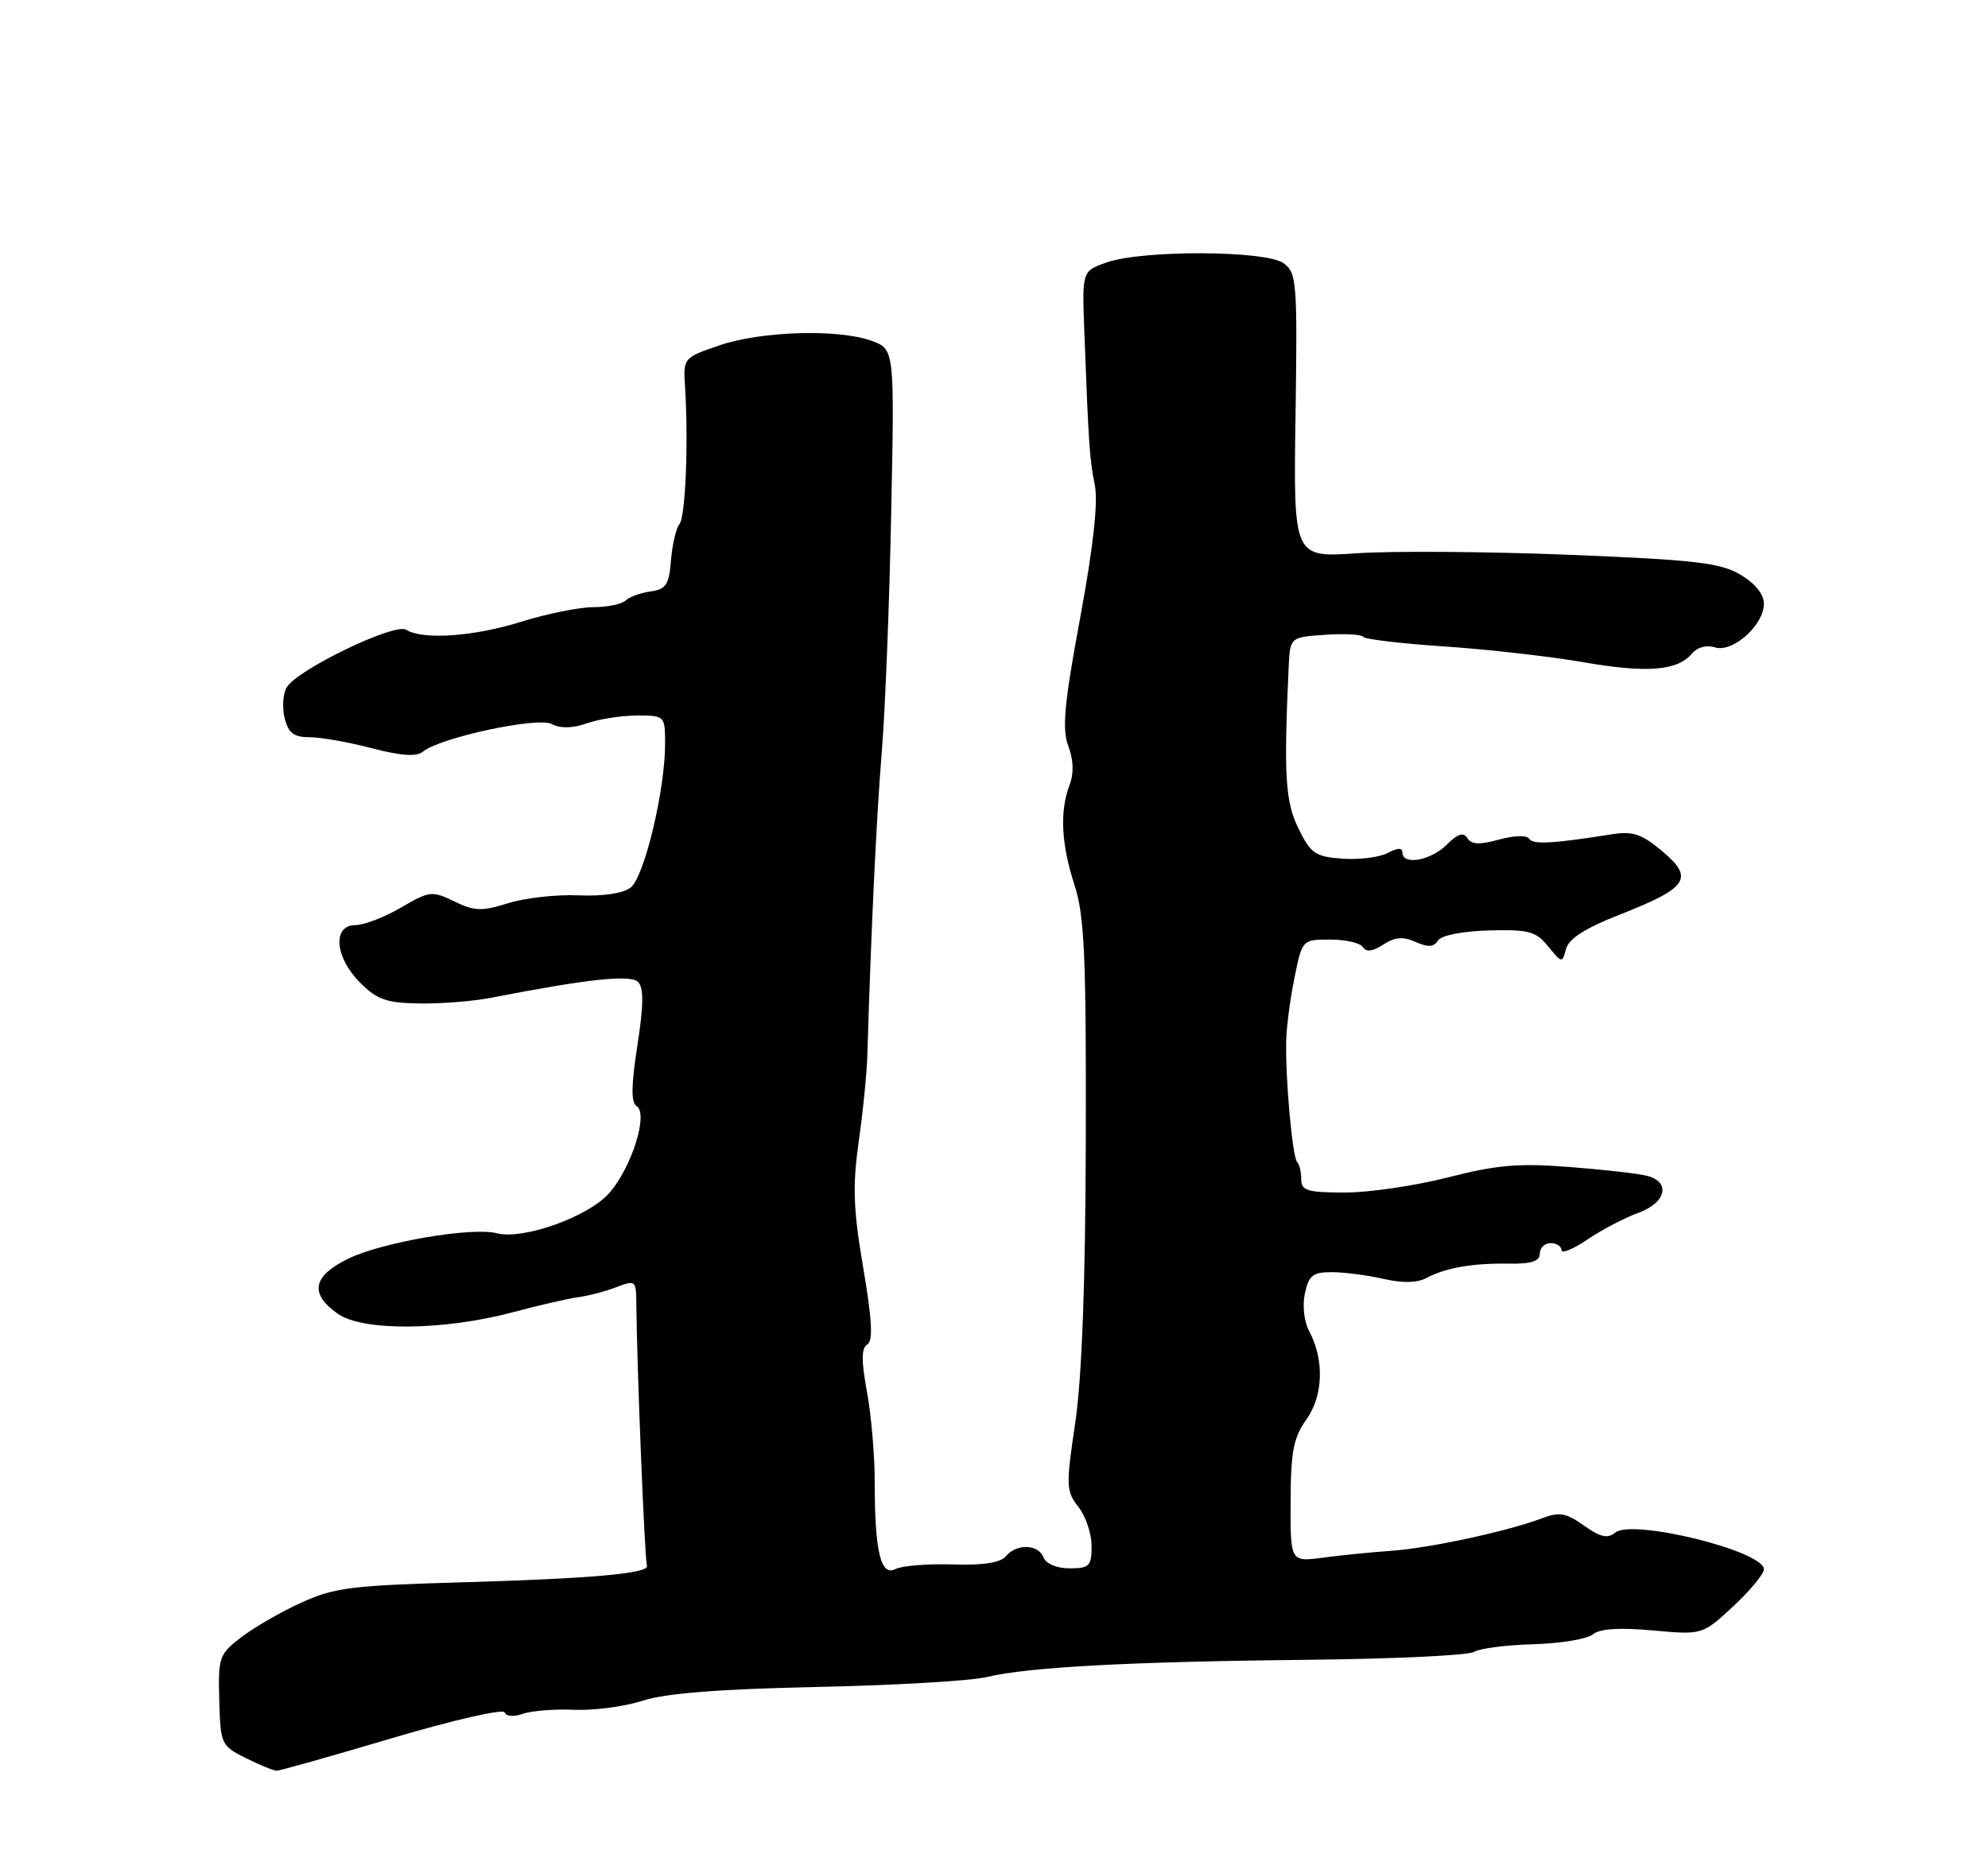 <?xml version="1.0" encoding="UTF-8" standalone="no"?>
<!DOCTYPE svg PUBLIC "-//W3C//DTD SVG 1.1//EN" "http://www.w3.org/Graphics/SVG/1.1/DTD/svg11.dtd" >
<svg xmlns="http://www.w3.org/2000/svg" xmlns:xlink="http://www.w3.org/1999/xlink" version="1.1" viewBox="0 0 275 256">
 <g >
 <path fill="currentColor"
d=" M 54.28 240.48 C 62.64 238.00 69.63 236.40 69.81 236.93 C 70.00 237.49 71.07 237.57 72.32 237.13 C 73.52 236.70 76.73 236.45 79.45 236.57 C 82.18 236.68 86.45 236.12 88.95 235.30 C 92.10 234.28 99.52 233.70 113.00 233.41 C 123.72 233.19 134.30 232.57 136.50 232.04 C 142.20 230.66 156.25 229.91 181.00 229.65 C 192.82 229.53 203.13 229.04 203.90 228.56 C 204.68 228.08 208.37 227.60 212.12 227.50 C 215.86 227.39 219.56 226.78 220.34 226.14 C 221.29 225.34 223.99 225.17 228.62 225.59 C 235.50 226.21 235.50 226.21 239.75 222.26 C 242.09 220.09 244.00 217.78 244.00 217.13 C 244.00 214.60 225.78 210.11 223.43 212.06 C 222.39 212.92 221.37 212.69 219.12 211.09 C 216.65 209.33 215.71 209.16 213.34 210.06 C 208.65 211.85 197.83 214.19 192.50 214.57 C 189.75 214.76 185.47 215.19 183.00 215.52 C 178.50 216.12 178.50 216.12 178.53 207.78 C 178.55 200.87 178.92 198.91 180.71 196.41 C 183.06 193.11 183.21 188.13 181.09 184.17 C 180.39 182.86 180.14 180.62 180.51 178.94 C 181.06 176.43 181.63 176.00 184.33 176.02 C 186.07 176.04 189.27 176.46 191.43 176.96 C 193.99 177.55 196.05 177.51 197.31 176.83 C 199.97 175.41 203.71 174.76 208.75 174.84 C 211.83 174.89 213.00 174.51 213.00 173.45 C 213.00 172.65 213.68 172.00 214.50 172.00 C 215.32 172.00 216.00 172.44 216.00 172.97 C 216.00 173.50 217.62 172.84 219.59 171.50 C 221.57 170.16 224.72 168.51 226.59 167.83 C 230.52 166.41 231.17 163.50 227.75 162.67 C 226.51 162.36 221.68 161.82 217.00 161.46 C 210.08 160.92 206.98 161.19 200.33 162.90 C 195.84 164.05 189.43 165.00 186.08 165.00 C 180.85 165.00 180.00 164.74 180.00 163.17 C 180.00 162.16 179.75 161.08 179.43 160.77 C 178.78 160.12 177.79 149.18 177.92 144.00 C 177.96 142.07 178.48 138.14 179.07 135.25 C 180.14 130.01 180.15 130.00 184.01 130.00 C 186.14 130.00 188.18 130.47 188.53 131.05 C 188.97 131.76 189.89 131.65 191.34 130.70 C 192.96 129.65 194.09 129.55 195.83 130.33 C 197.54 131.10 198.35 131.05 198.91 130.14 C 199.36 129.42 202.24 128.84 205.95 128.74 C 211.48 128.59 212.46 128.85 214.16 130.95 C 216.05 133.28 216.11 133.29 216.63 131.30 C 217.00 129.88 219.28 128.42 224.01 126.57 C 233.50 122.84 234.39 121.53 229.98 117.81 C 227.12 115.40 225.88 114.97 223.00 115.43 C 214.72 116.74 212.05 116.88 211.53 116.05 C 211.22 115.54 209.43 115.59 207.35 116.17 C 204.68 116.91 203.53 116.85 202.98 115.97 C 202.44 115.10 201.65 115.35 200.12 116.88 C 197.92 119.08 194.00 119.77 194.00 117.96 C 194.00 117.27 193.33 117.29 191.96 118.02 C 190.84 118.62 188.03 118.97 185.71 118.81 C 181.93 118.53 181.31 118.10 179.62 114.64 C 177.79 110.90 177.57 107.29 178.26 92.33 C 178.45 88.16 178.45 88.16 183.32 87.83 C 186.00 87.65 188.36 87.78 188.57 88.11 C 188.78 88.45 193.80 89.04 199.72 89.44 C 205.65 89.83 214.30 90.81 218.94 91.61 C 227.84 93.16 232.07 92.82 234.07 90.41 C 234.79 89.55 236.08 89.21 237.23 89.57 C 239.68 90.35 244.00 86.50 244.00 83.54 C 244.00 82.22 242.78 80.71 240.75 79.51 C 237.98 77.87 234.49 77.46 217.00 76.76 C 205.72 76.31 192.54 76.22 187.71 76.55 C 178.92 77.16 178.92 77.16 179.21 57.50 C 179.48 39.02 179.38 37.76 177.56 36.42 C 175.13 34.64 158.08 34.56 153.09 36.31 C 149.67 37.50 149.67 37.50 150.00 46.00 C 150.59 61.64 150.72 63.48 151.44 67.08 C 151.92 69.48 151.25 75.58 149.42 85.49 C 147.21 97.40 146.89 100.88 147.78 103.23 C 148.51 105.17 148.57 107.01 147.94 108.65 C 146.57 112.26 146.80 116.82 148.65 122.50 C 150.01 126.69 150.26 132.36 150.20 157.50 C 150.15 177.54 149.66 190.60 148.74 196.84 C 147.44 205.57 147.47 206.32 149.17 208.49 C 150.18 209.77 151.00 212.21 151.00 213.91 C 151.00 216.68 150.69 217.00 147.97 217.00 C 146.20 217.00 144.70 216.38 144.36 215.50 C 143.65 213.64 140.62 213.54 139.14 215.33 C 138.40 216.22 135.98 216.60 131.77 216.46 C 128.32 216.35 124.77 216.64 123.87 217.10 C 121.83 218.15 121.00 214.68 121.00 205.06 C 121.00 201.38 120.52 195.75 119.92 192.54 C 119.13 188.26 119.15 186.53 119.97 186.02 C 120.79 185.51 120.64 182.64 119.41 175.41 C 118.03 167.33 117.92 164.12 118.78 158.00 C 119.37 153.88 119.91 148.47 119.98 146.00 C 120.50 128.61 121.24 112.99 121.98 104.00 C 122.45 98.22 123.04 83.33 123.28 70.90 C 123.74 48.31 123.74 48.31 120.55 47.15 C 115.95 45.49 105.30 45.81 99.50 47.79 C 94.54 49.49 94.50 49.53 94.76 53.50 C 95.25 61.13 94.83 71.50 93.99 72.51 C 93.53 73.07 93.00 75.32 92.82 77.51 C 92.55 80.90 92.13 81.55 90.00 81.83 C 88.62 82.02 87.07 82.58 86.55 83.08 C 86.03 83.59 84.00 84.01 82.05 84.01 C 80.10 84.02 75.65 84.92 72.16 86.01 C 65.57 88.08 58.46 88.58 56.18 87.13 C 54.61 86.14 41.13 92.64 39.66 95.10 C 39.14 95.97 39.01 97.89 39.37 99.35 C 39.89 101.42 40.64 102.00 42.81 102.00 C 44.33 102.00 48.21 102.68 51.41 103.52 C 55.47 104.58 57.63 104.72 58.49 104.01 C 60.85 102.05 74.37 99.15 76.32 100.18 C 77.52 100.81 79.20 100.78 81.22 100.07 C 82.91 99.48 86.03 99.00 88.15 99.00 C 91.96 99.00 92.00 99.04 92.00 102.93 C 92.00 109.37 89.12 121.37 87.23 122.81 C 86.17 123.62 83.36 124.03 80.00 123.88 C 76.97 123.75 72.61 124.24 70.29 124.97 C 66.66 126.11 65.64 126.08 62.84 124.72 C 59.76 123.23 59.40 123.27 55.46 125.58 C 53.19 126.91 50.35 128.00 49.16 128.00 C 45.95 128.00 46.31 132.47 49.81 135.96 C 52.17 138.32 53.48 138.78 58.06 138.84 C 61.05 138.89 65.53 138.53 68.00 138.04 C 81.36 135.44 87.22 134.82 88.27 135.87 C 89.06 136.66 89.03 139.11 88.17 144.66 C 87.31 150.21 87.28 152.55 88.06 153.04 C 89.70 154.05 87.47 161.29 84.39 164.95 C 81.58 168.29 72.42 171.60 68.69 170.63 C 65.31 169.75 52.92 171.86 48.25 174.12 C 43.23 176.55 42.75 178.99 46.75 181.79 C 50.23 184.22 61.45 184.11 71.00 181.55 C 74.58 180.59 78.62 179.66 80.00 179.48 C 81.38 179.30 83.74 178.68 85.25 178.10 C 87.90 177.09 88.00 177.17 88.02 180.27 C 88.09 188.74 89.17 215.63 89.49 216.65 C 89.83 217.70 81.78 218.42 64.00 218.93 C 48.41 219.38 46.24 219.66 41.56 221.80 C 38.84 223.04 35.16 225.17 33.39 226.52 C 30.32 228.86 30.17 229.28 30.33 235.24 C 30.50 241.33 30.59 241.55 34.00 243.25 C 35.92 244.21 37.85 245.00 38.28 245.00 C 38.71 245.00 45.91 242.97 54.28 240.48 Z "/>
</g>
</svg>